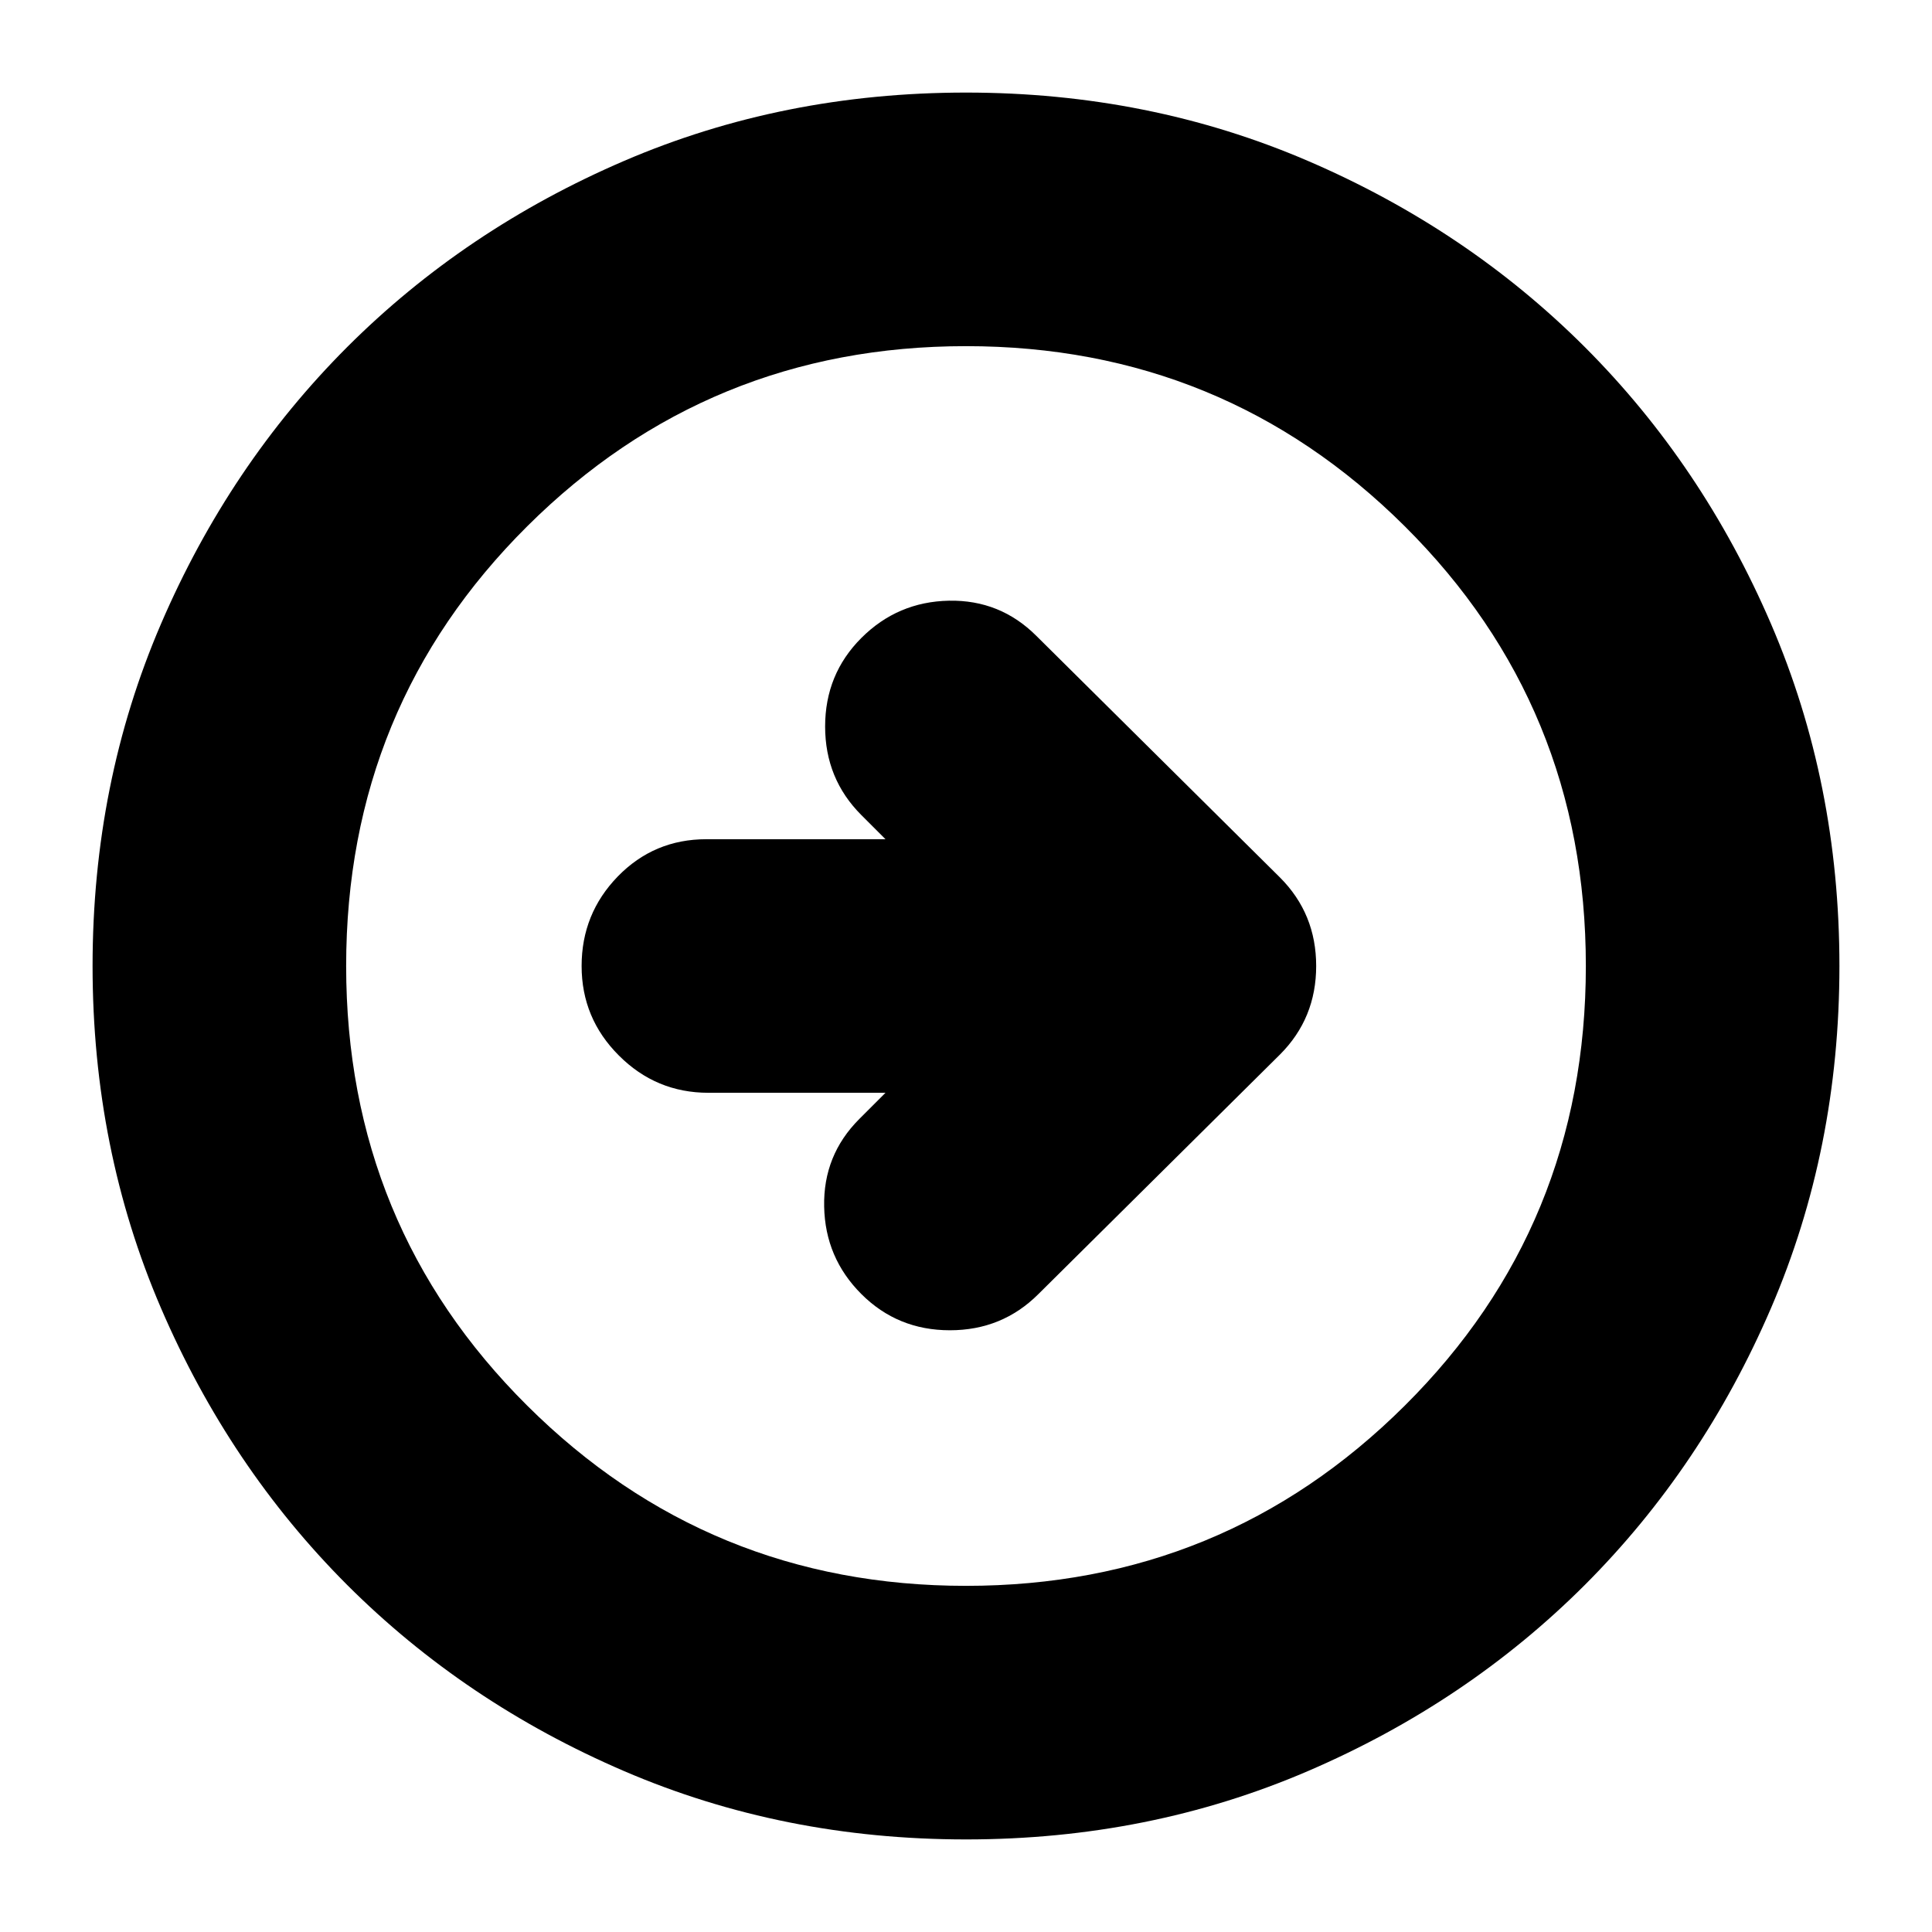 <svg xmlns="http://www.w3.org/2000/svg" height="24" width="24"><path d="m12.9 16.075 3-2.975q.45-.45.45-1.1 0-.65-.45-1.1l-3.025-3q-.45-.45-1.087-.438-.638.013-1.088.463-.45.45-.45 1.1 0 .65.45 1.1l.3.3H8.775q-.65 0-1.1.462-.45.463-.45 1.113 0 .65.463 1.112.462.463 1.112.463H11l-.325.325q-.45.45-.437 1.088.012.637.462 1.087.45.45 1.1.45.65 0 1.1-.45ZM12 22.85q-2.275 0-4.25-.85t-3.438-2.312Q2.85 18.225 2 16.25q-.85-1.975-.85-4.25T2 7.75q.85-1.975 2.312-3.438Q5.775 2.85 7.75 2q1.975-.85 4.25-.85t4.25.85q1.975.85 3.438 2.312Q21.15 5.775 22 7.75q.85 1.975.85 4.25T22 16.25q-.85 1.975-2.312 3.438Q18.225 21.15 16.25 22q-1.975.85-4.25.85Zm0-3.15q3.2 0 5.45-2.238Q19.7 15.225 19.7 12q0-3.225-2.25-5.463Q15.2 4.3 12 4.3T6.55 6.537Q4.3 8.775 4.3 12t2.25 5.462Q8.8 19.7 12 19.7Zm0-7.7Z"/></svg>